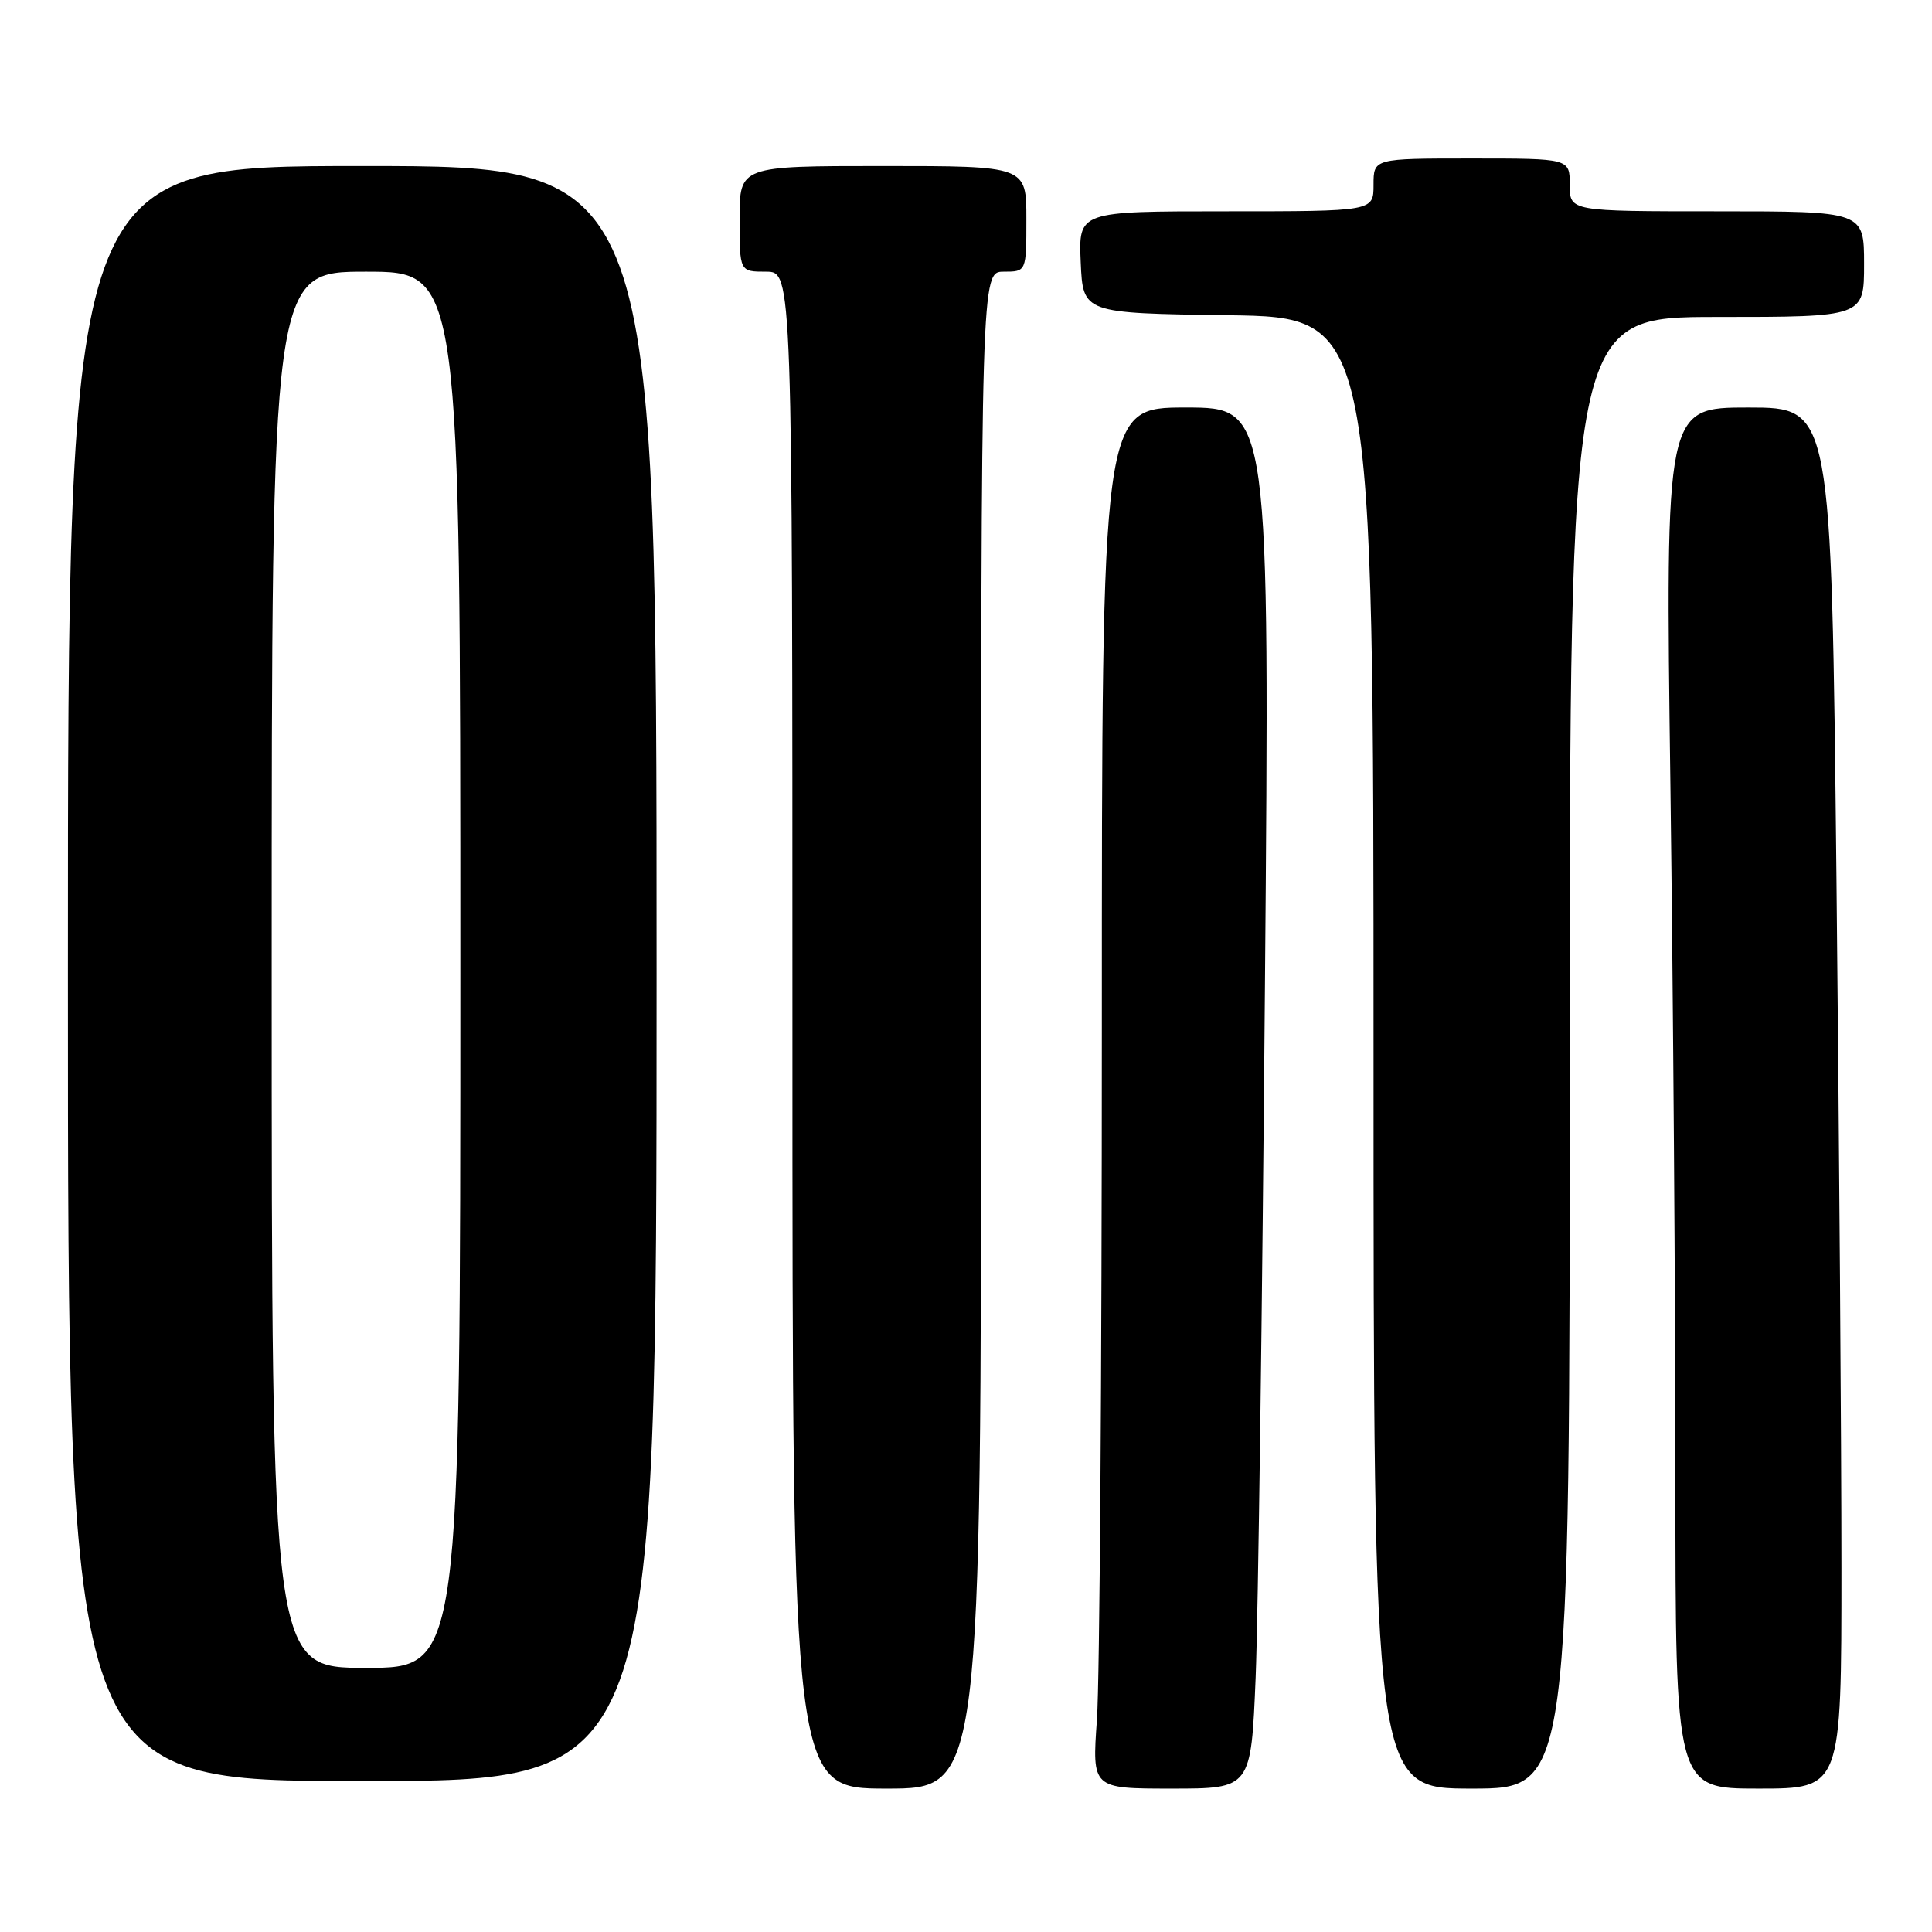 <?xml version="1.0" encoding="UTF-8" standalone="no"?>
<!DOCTYPE svg PUBLIC "-//W3C//DTD SVG 1.1//EN" "http://www.w3.org/Graphics/SVG/1.1/DTD/svg11.dtd" >
<svg xmlns="http://www.w3.org/2000/svg" xmlns:xlink="http://www.w3.org/1999/xlink" version="1.1" viewBox="0 0 256 256">
 <g >
 <path fill="currentColor"
d=" M 130.00 136.50 C 130.00 36.00 130.00 36.00 133.00 36.00 C 136.00 36.00 136.00 36.00 136.00 29.00 C 136.00 22.00 136.00 22.00 117.00 22.00 C 98.00 22.00 98.00 22.00 98.00 29.00 C 98.00 36.00 98.00 36.00 101.50 36.00 C 105.00 36.00 105.00 36.00 105.00 136.50 C 105.00 237.00 105.00 237.00 117.50 237.00 C 130.00 237.00 130.00 237.00 130.00 136.50 Z  M 166.38 222.25 C 166.71 214.14 167.26 172.96 167.61 130.75 C 168.25 54.00 168.25 54.00 157.12 54.00 C 146.00 54.00 146.00 54.00 146.00 136.35 C 146.00 181.64 145.71 222.81 145.35 227.85 C 144.70 237.00 144.70 237.00 155.24 237.00 C 165.77 237.00 165.77 237.00 166.38 222.25 Z  M 208.00 139.50 C 208.00 42.00 208.00 42.00 227.50 42.00 C 247.00 42.00 247.00 42.00 247.00 35.00 C 247.00 28.00 247.00 28.00 227.50 28.00 C 208.00 28.00 208.00 28.00 208.00 24.50 C 208.00 21.00 208.00 21.00 195.00 21.00 C 182.00 21.00 182.00 21.00 182.00 24.50 C 182.00 28.00 182.00 28.00 162.45 28.00 C 142.91 28.00 142.91 28.00 143.20 34.75 C 143.50 41.50 143.50 41.50 162.75 41.77 C 182.00 42.04 182.00 42.04 182.00 139.52 C 182.00 237.00 182.00 237.00 195.00 237.00 C 208.00 237.00 208.00 237.00 208.00 139.50 Z  M 244.00 207.75 C 244.00 191.66 243.70 150.49 243.34 116.25 C 242.67 54.00 242.67 54.00 231.67 54.00 C 220.67 54.00 220.67 54.00 221.34 104.25 C 221.70 131.89 222.00 173.06 222.00 195.75 C 222.00 237.00 222.00 237.00 233.00 237.00 C 244.00 237.00 244.00 237.00 244.00 207.75 Z  M 87.00 129.00 C 87.00 22.00 87.00 22.00 48.00 22.00 C 9.00 22.00 9.00 22.00 9.00 129.00 C 9.00 236.00 9.00 236.00 48.00 236.00 C 87.00 236.00 87.00 236.00 87.00 129.00 Z  M 36.00 128.50 C 36.00 36.00 36.00 36.00 48.50 36.00 C 61.00 36.00 61.00 36.00 61.00 128.50 C 61.00 221.00 61.00 221.00 48.50 221.00 C 36.00 221.00 36.00 221.00 36.00 128.50 Z "/>
</g>
</svg>